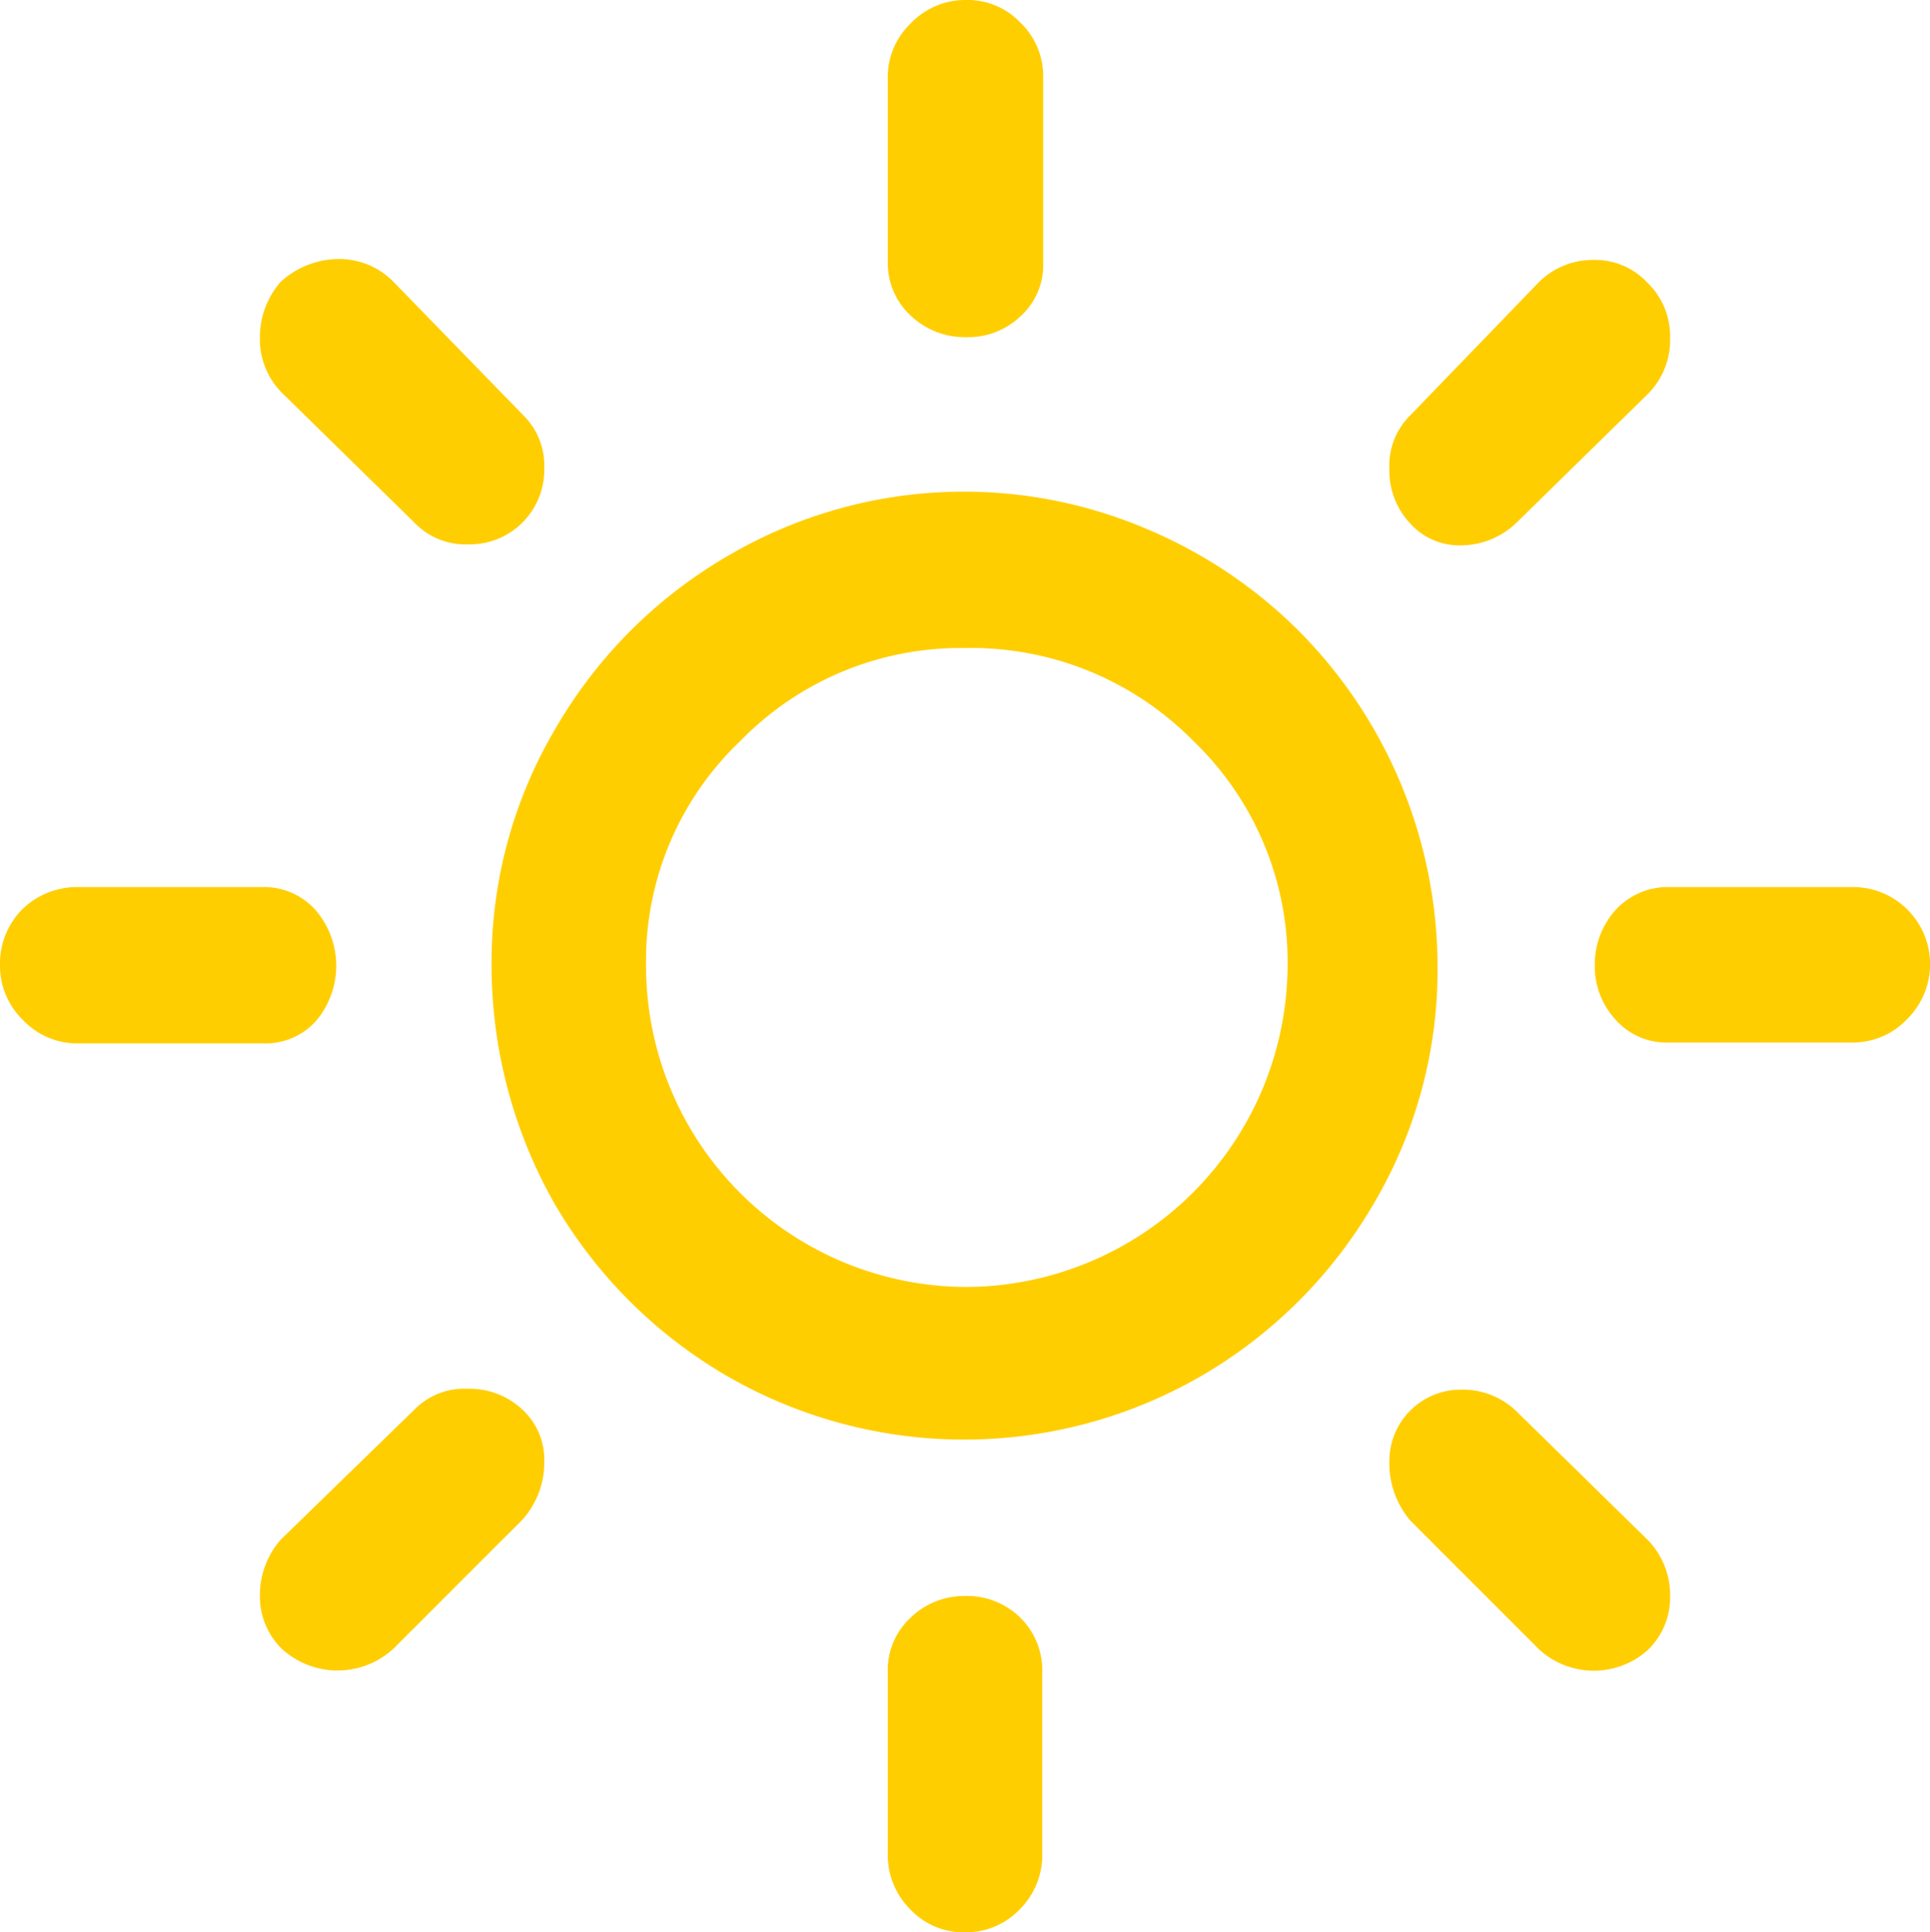 <svg xmlns="http://www.w3.org/2000/svg" width="83.177" height="83.255" viewBox="0 0 83.177 83.255">
  <path id="wi-day-sunny" d="M4.37,45.589a3.308,3.308,0,0,1,.979-2.428,3.384,3.384,0,0,1,2.35-.94h7.989a2.968,2.968,0,0,1,2.271.979A3.679,3.679,0,0,1,18,47.977a2.911,2.911,0,0,1-2.271.979H7.738a3.2,3.2,0,0,1-2.35-.979A3.257,3.257,0,0,1,4.37,45.589Zm11.2,27.138a3.627,3.627,0,0,1,.9-2.389l5.757-5.6a3.011,3.011,0,0,1,2.31-.9,3.317,3.317,0,0,1,2.35.9,2.928,2.928,0,0,1,.94,2.232,3.694,3.694,0,0,1-.94,2.506l-5.561,5.561a3.556,3.556,0,0,1-4.817,0A3.162,3.162,0,0,1,15.57,72.727Zm0-54.2a3.627,3.627,0,0,1,.9-2.389,3.76,3.76,0,0,1,2.506-.979,3.292,3.292,0,0,1,2.31.94l5.6,5.757a3.04,3.04,0,0,1,.94,2.31,3.212,3.212,0,0,1-3.289,3.289,3.04,3.04,0,0,1-2.31-.94l-5.717-5.6A3.278,3.278,0,0,1,15.57,18.529Zm9.986,27.06A19.766,19.766,0,0,1,28.3,35.407a20.451,20.451,0,0,1,7.48-7.48,20.09,20.09,0,0,1,18.092-1.1,20.459,20.459,0,0,1,6.5,4.386,20.549,20.549,0,0,1,5.952,14.411,19.8,19.8,0,0,1-2.741,10.221,20.537,20.537,0,0,1-7.441,7.441,20.425,20.425,0,0,1-20.442,0,20.537,20.537,0,0,1-7.441-7.441A20.806,20.806,0,0,1,25.556,45.589Zm6.657,0A13.838,13.838,0,0,0,46,59.451,13.905,13.905,0,0,0,59.861,45.589a13.2,13.2,0,0,0-4.073-9.673A13.417,13.417,0,0,0,46,31.922a13.241,13.241,0,0,0-9.712,3.994A13.052,13.052,0,0,0,32.213,45.589ZM42.63,76.056a3.076,3.076,0,0,1,.979-2.35,3.316,3.316,0,0,1,2.35-.94,3.278,3.278,0,0,1,2.389.94,3.188,3.188,0,0,1,.94,2.35v7.793a3.308,3.308,0,0,1-.979,2.428,3.2,3.2,0,0,1-2.35.979,3.135,3.135,0,0,1-2.35-.979,3.308,3.308,0,0,1-.979-2.428V76.056Zm0-60.7V7.368a3.2,3.2,0,0,1,.979-2.35A3.257,3.257,0,0,1,46,4a3.135,3.135,0,0,1,2.35.979,3.2,3.2,0,0,1,.979,2.35v8.028a2.968,2.968,0,0,1-.979,2.271,3.28,3.28,0,0,1-2.35.9,3.385,3.385,0,0,1-2.35-.9A3.082,3.082,0,0,1,42.63,15.357ZM64.247,66.97a3.075,3.075,0,0,1,3.094-3.094,3.317,3.317,0,0,1,2.35.9l5.717,5.6a3.408,3.408,0,0,1,.94,2.389,3.161,3.161,0,0,1-.94,2.31,3.487,3.487,0,0,1-4.7,0l-5.561-5.561A3.813,3.813,0,0,1,64.247,66.97Zm0-42.763a3.036,3.036,0,0,1,.9-2.31l5.561-5.757a3.292,3.292,0,0,1,2.31-.94,3.076,3.076,0,0,1,2.35.979,3.2,3.2,0,0,1,.979,2.35,3.306,3.306,0,0,1-.94,2.428l-5.717,5.6a3.454,3.454,0,0,1-2.35.94,2.844,2.844,0,0,1-2.193-.94A3.317,3.317,0,0,1,64.247,24.207ZM73.1,45.589a3.5,3.5,0,0,1,.94-2.428,3.049,3.049,0,0,1,2.232-.94h7.91a3.323,3.323,0,0,1,2.35,5.717,3.2,3.2,0,0,1-2.35.979h-7.91A2.911,2.911,0,0,1,74,47.938,3.385,3.385,0,0,1,73.1,45.589Z" transform="translate(-4.37 -4)" fill="#ffce00"/>
</svg>
